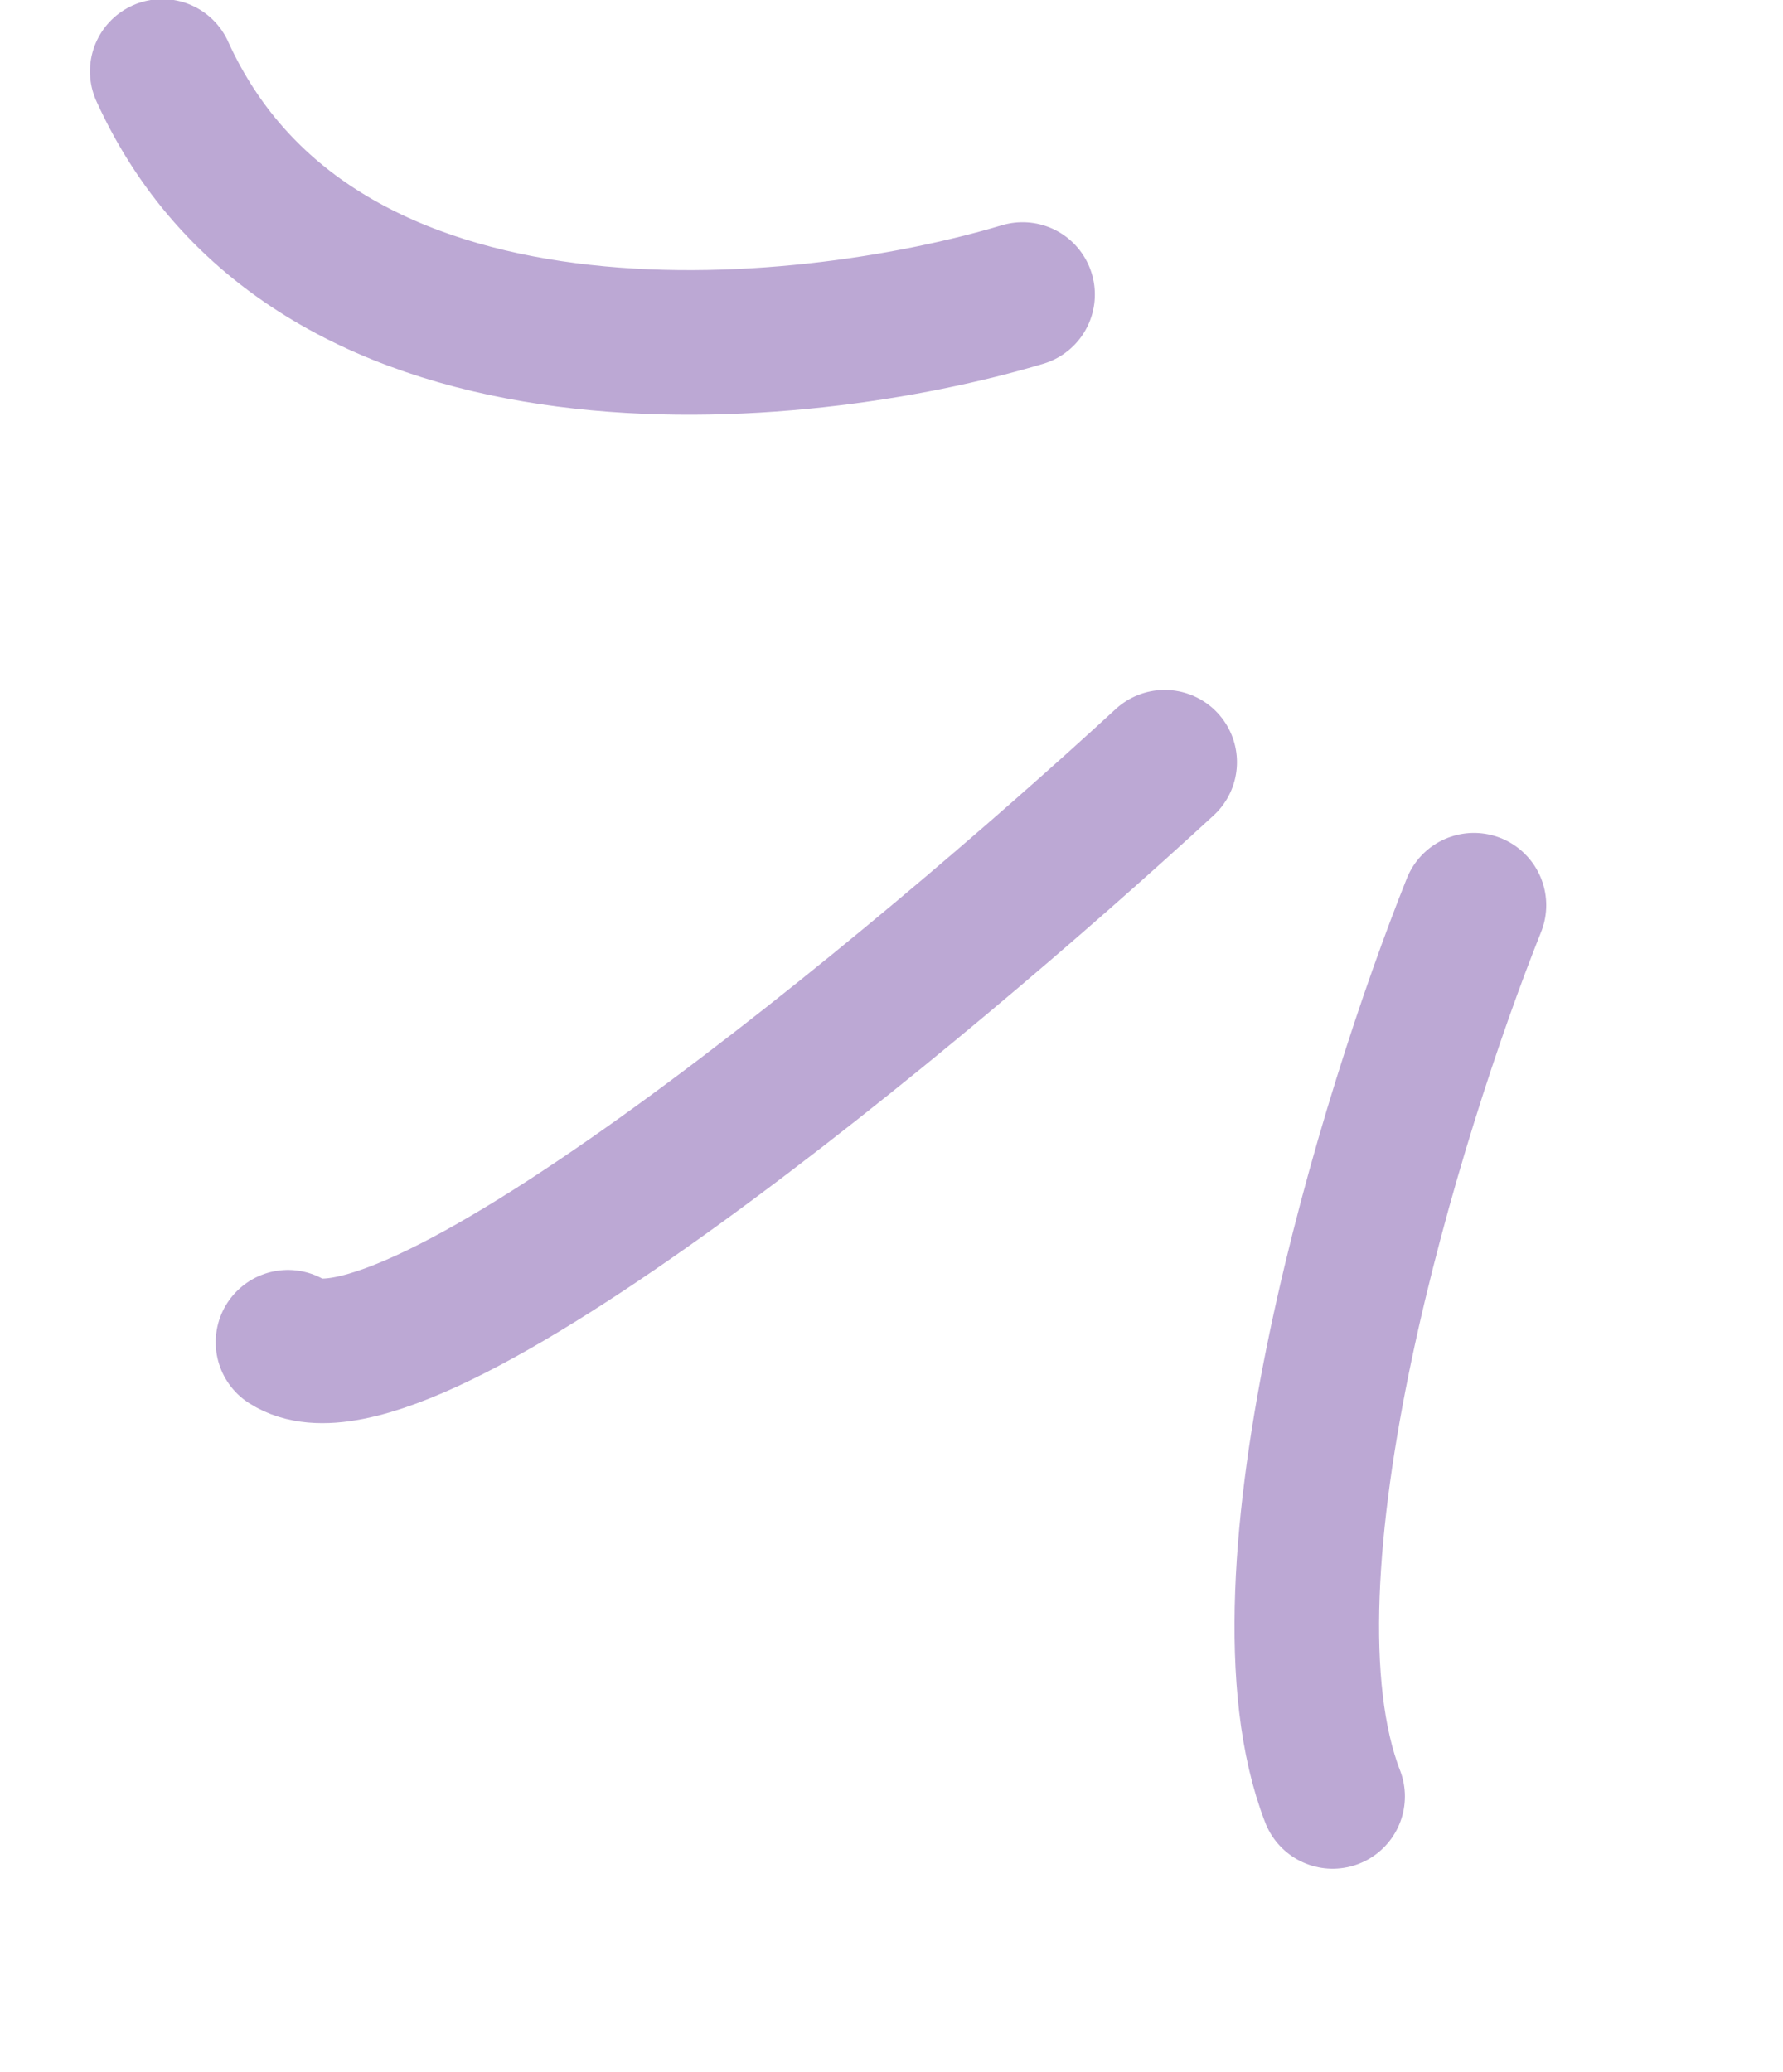 <svg width="37" height="43" viewBox="0 0 37 43" fill="none" xmlns="http://www.w3.org/2000/svg">
<path d="M21.22 6.111C16.598 7.494 6.556 8.503 3.367 1.481" stroke="#BCA8D4" stroke-width="3" stroke-linecap="round"/>
<g filter="url(#filter0_d_324_21398)">
<path d="M24.169 11.816C19.11 16.476 8.388 25.406 5.976 23.851" stroke="#BCA8D4" stroke-width="3" stroke-linecap="round"/>
</g>
<g filter="url(#filter1_d_324_21398)">
<path d="M30.587 14.783C28.877 19.058 25.897 28.743 27.654 33.276" stroke="#BCA8D4" stroke-width="3" stroke-linecap="round"/>
</g>
<defs>
<filter id="filter0_d_324_21398" x="0.476" y="10.316" width="29.193" height="23.214" filterUnits="userSpaceOnUse" color-interpolation-filters="sRGB">
<feFlood flood-opacity="0" result="BackgroundImageFix"/>
<feColorMatrix in="SourceAlpha" type="matrix" values="0 0 0 0 0 0 0 0 0 0 0 0 0 0 0 0 0 0 127 0" result="hardAlpha"/>
<feOffset dy="4"/>
<feGaussianBlur stdDeviation="2"/>
<feComposite in2="hardAlpha" operator="out"/>
<feColorMatrix type="matrix" values="0 0 0 0 0 0 0 0 0 0 0 0 0 0 0 0 0 0 0.25 0"/>
<feBlend mode="normal" in2="BackgroundImageFix" result="effect1_dropShadow_324_21398"/>
<feBlend mode="normal" in="SourceGraphic" in2="effect1_dropShadow_324_21398" result="shape"/>
</filter>
<filter id="filter1_d_324_21398" x="21.608" y="13.292" width="14.488" height="29.475" filterUnits="userSpaceOnUse" color-interpolation-filters="sRGB">
<feFlood flood-opacity="0" result="BackgroundImageFix"/>
<feColorMatrix in="SourceAlpha" type="matrix" values="0 0 0 0 0 0 0 0 0 0 0 0 0 0 0 0 0 0 127 0" result="hardAlpha"/>
<feOffset dy="4"/>
<feGaussianBlur stdDeviation="2"/>
<feComposite in2="hardAlpha" operator="out"/>
<feColorMatrix type="matrix" values="0 0 0 0 0 0 0 0 0 0 0 0 0 0 0 0 0 0 0.25 0"/>
<feBlend mode="normal" in2="BackgroundImageFix" result="effect1_dropShadow_324_21398"/>
<feBlend mode="normal" in="SourceGraphic" in2="effect1_dropShadow_324_21398" result="shape"/>
</filter>
</defs>
</svg>

